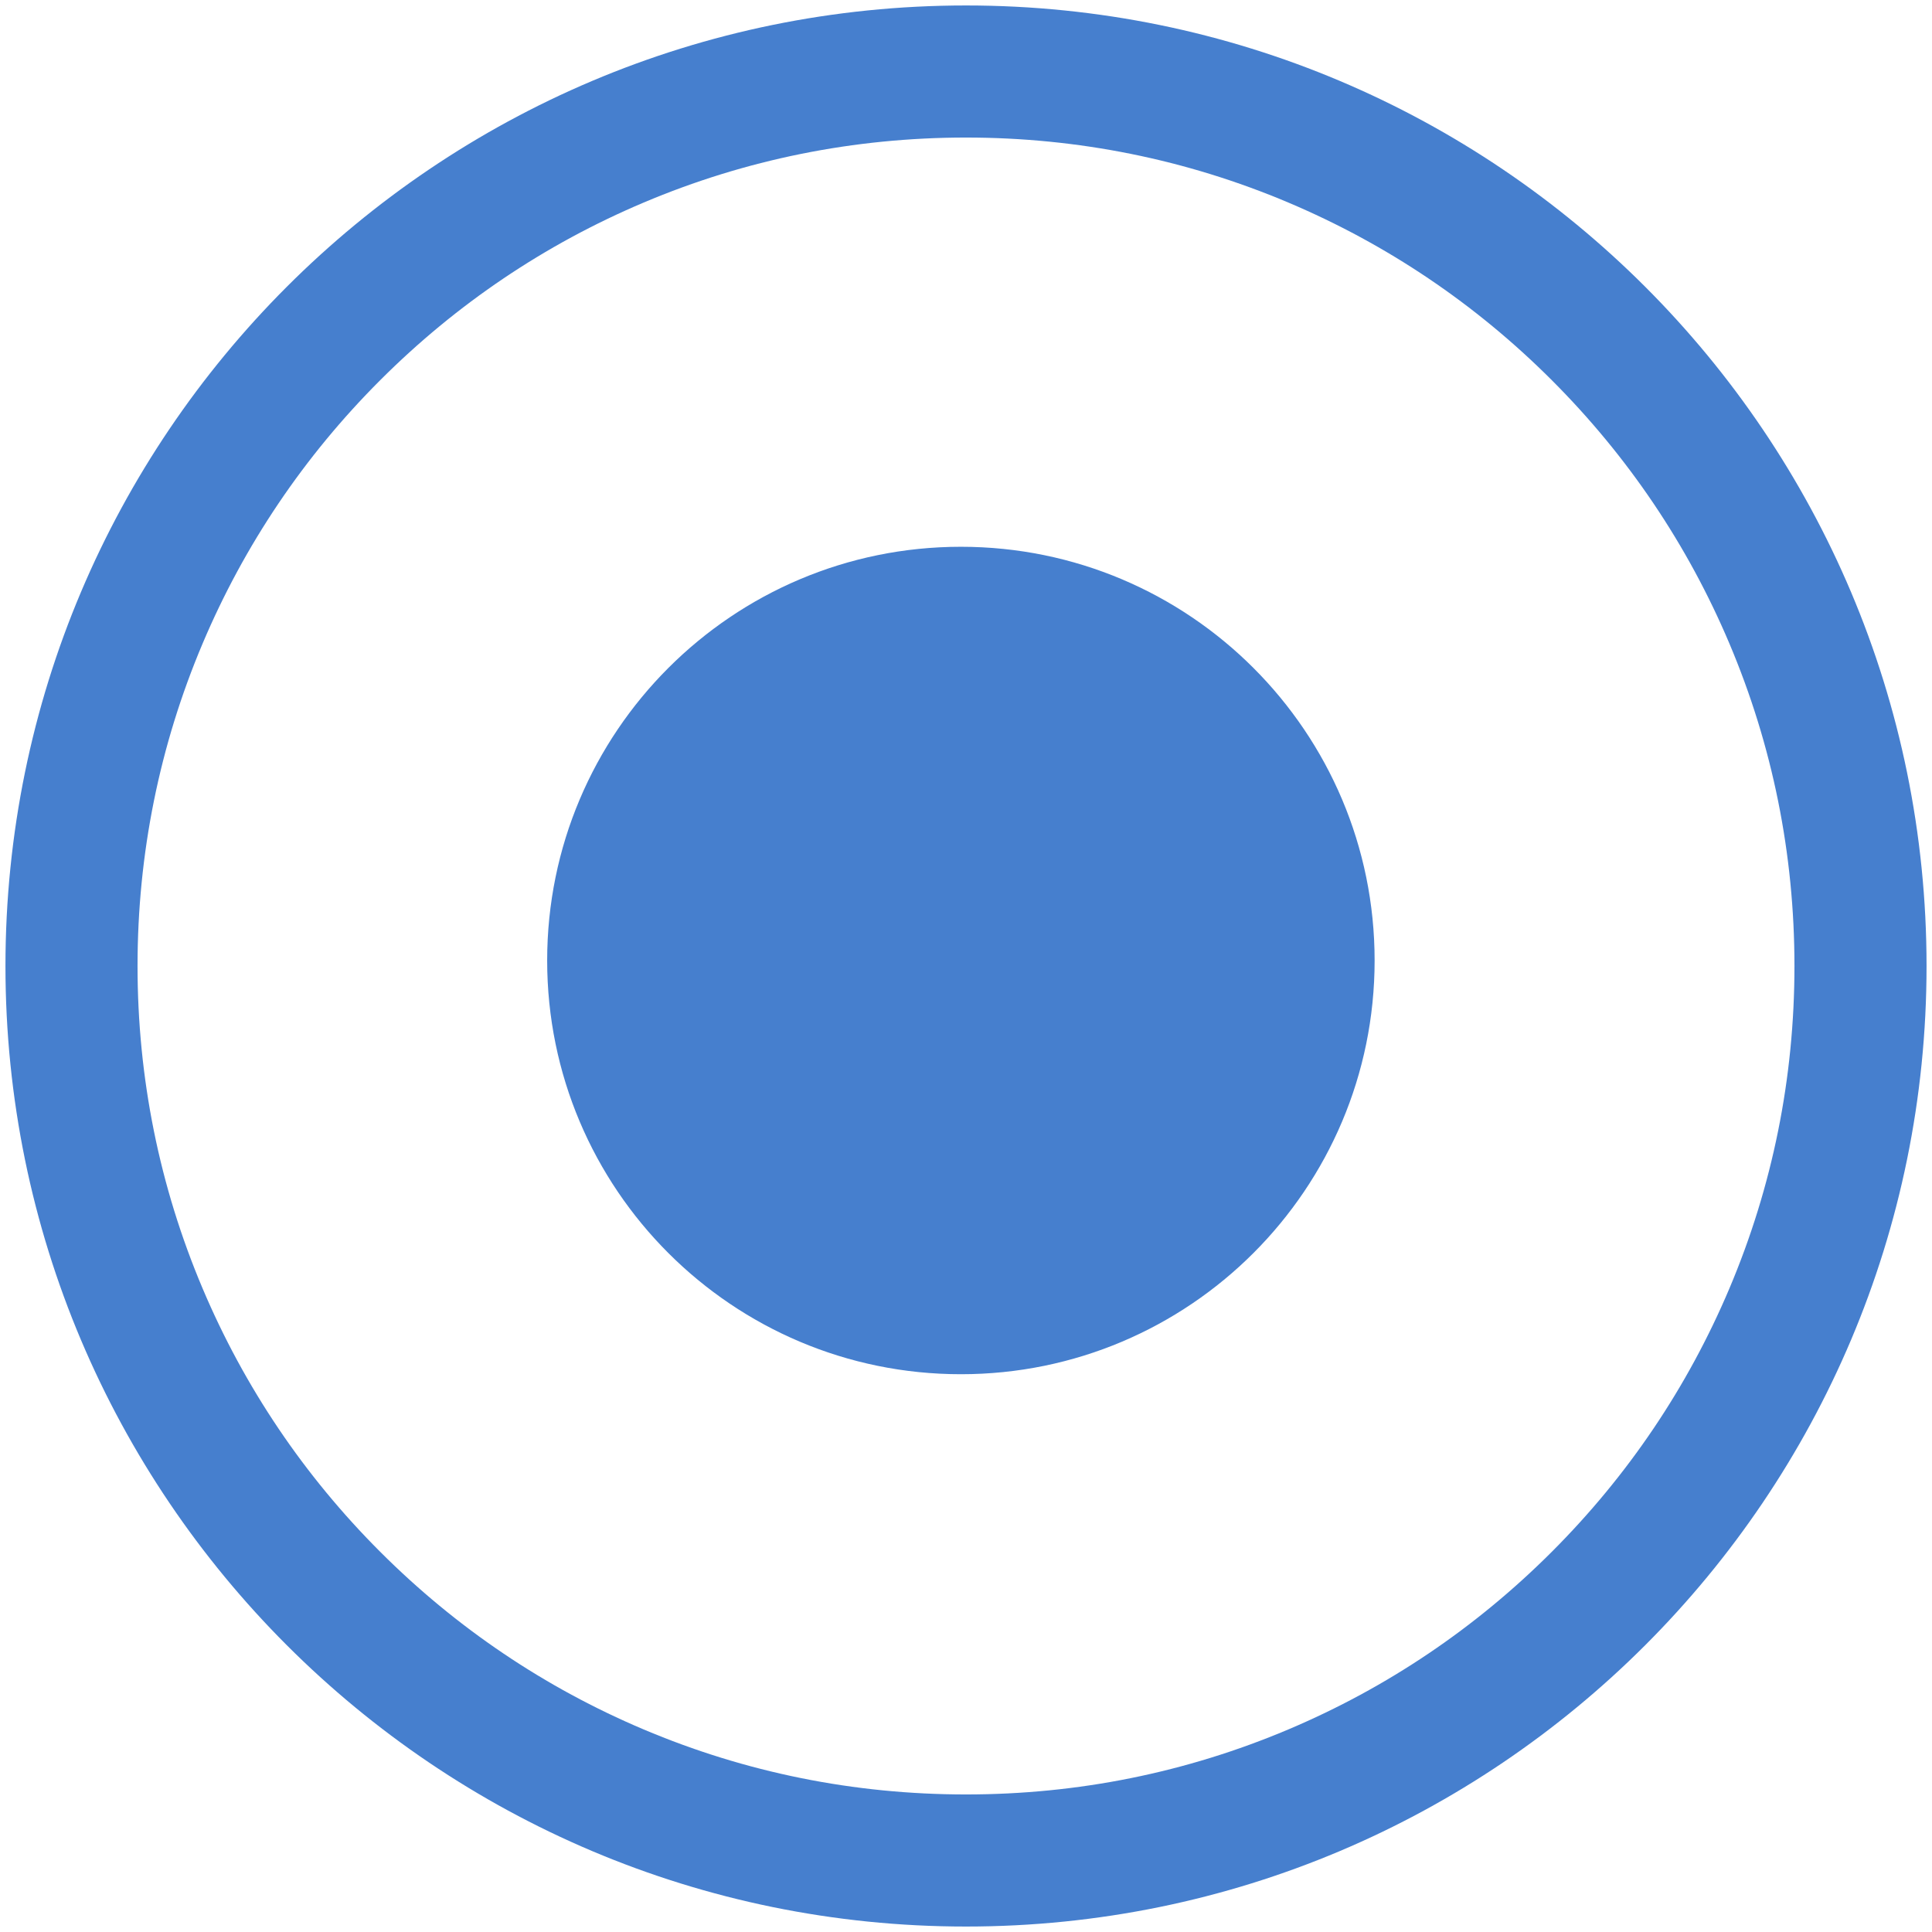 <svg width="1024" height="1024" xmlns="http://www.w3.org/2000/svg">
 <g>
  <title>background</title>
  <rect x="-1" y="-1" width="1026" height="1026" id="canvas_background" fill="none"/>
 </g>

 <g>
  <title>Layer 1</title>
  <path class="svgpath" fill="#467fce" d="m509.298,289.802c121.106,0 219.276,98.175 219.276,219.287c0,121.106 -98.172,219.276 -219.276,219.276s-219.287,-98.172 -219.287,-219.276c-0,-121.109 98.183,-219.287 219.287,-219.287l0,0zm2.705,-216.898c59.311,0 116.807,11.601 170.897,34.477c52.276,22.113 99.245,53.781 139.592,94.129s72.019,87.314 94.13,139.592c22.877,54.088 34.476,111.587 34.476,170.898c0,59.309 -11.599,116.804 -34.476,170.893c-22.113,52.278 -53.783,99.247 -94.132,139.593c-40.348,40.351 -87.313,72.018 -139.593,94.131c-54.088,22.879 -111.587,34.478 -170.896,34.478c-59.31,0 -116.805,-11.599 -170.897,-34.478c-52.278,-22.113 -99.247,-53.783 -139.595,-94.131s-72.018,-87.313 -94.131,-139.593c-22.878,-54.088 -34.479,-111.585 -34.479,-170.893c0,-59.311 11.601,-116.807 34.479,-170.896c22.115,-52.278 53.783,-99.247 94.131,-139.593c40.348,-40.35 87.315,-72.018 139.595,-94.129c54.089,-22.878 111.587,-34.479 170.897,-34.479m0.002,-70.007c-281.173,0 -509.111,227.932 -509.111,509.105c0,281.167 227.938,509.104 509.111,509.104s509.105,-227.937 509.105,-509.104c-0,-281.173 -227.932,-509.105 -509.105,-509.105l0,0l0,0z" id="svg_1"/>
 </g>
</svg>